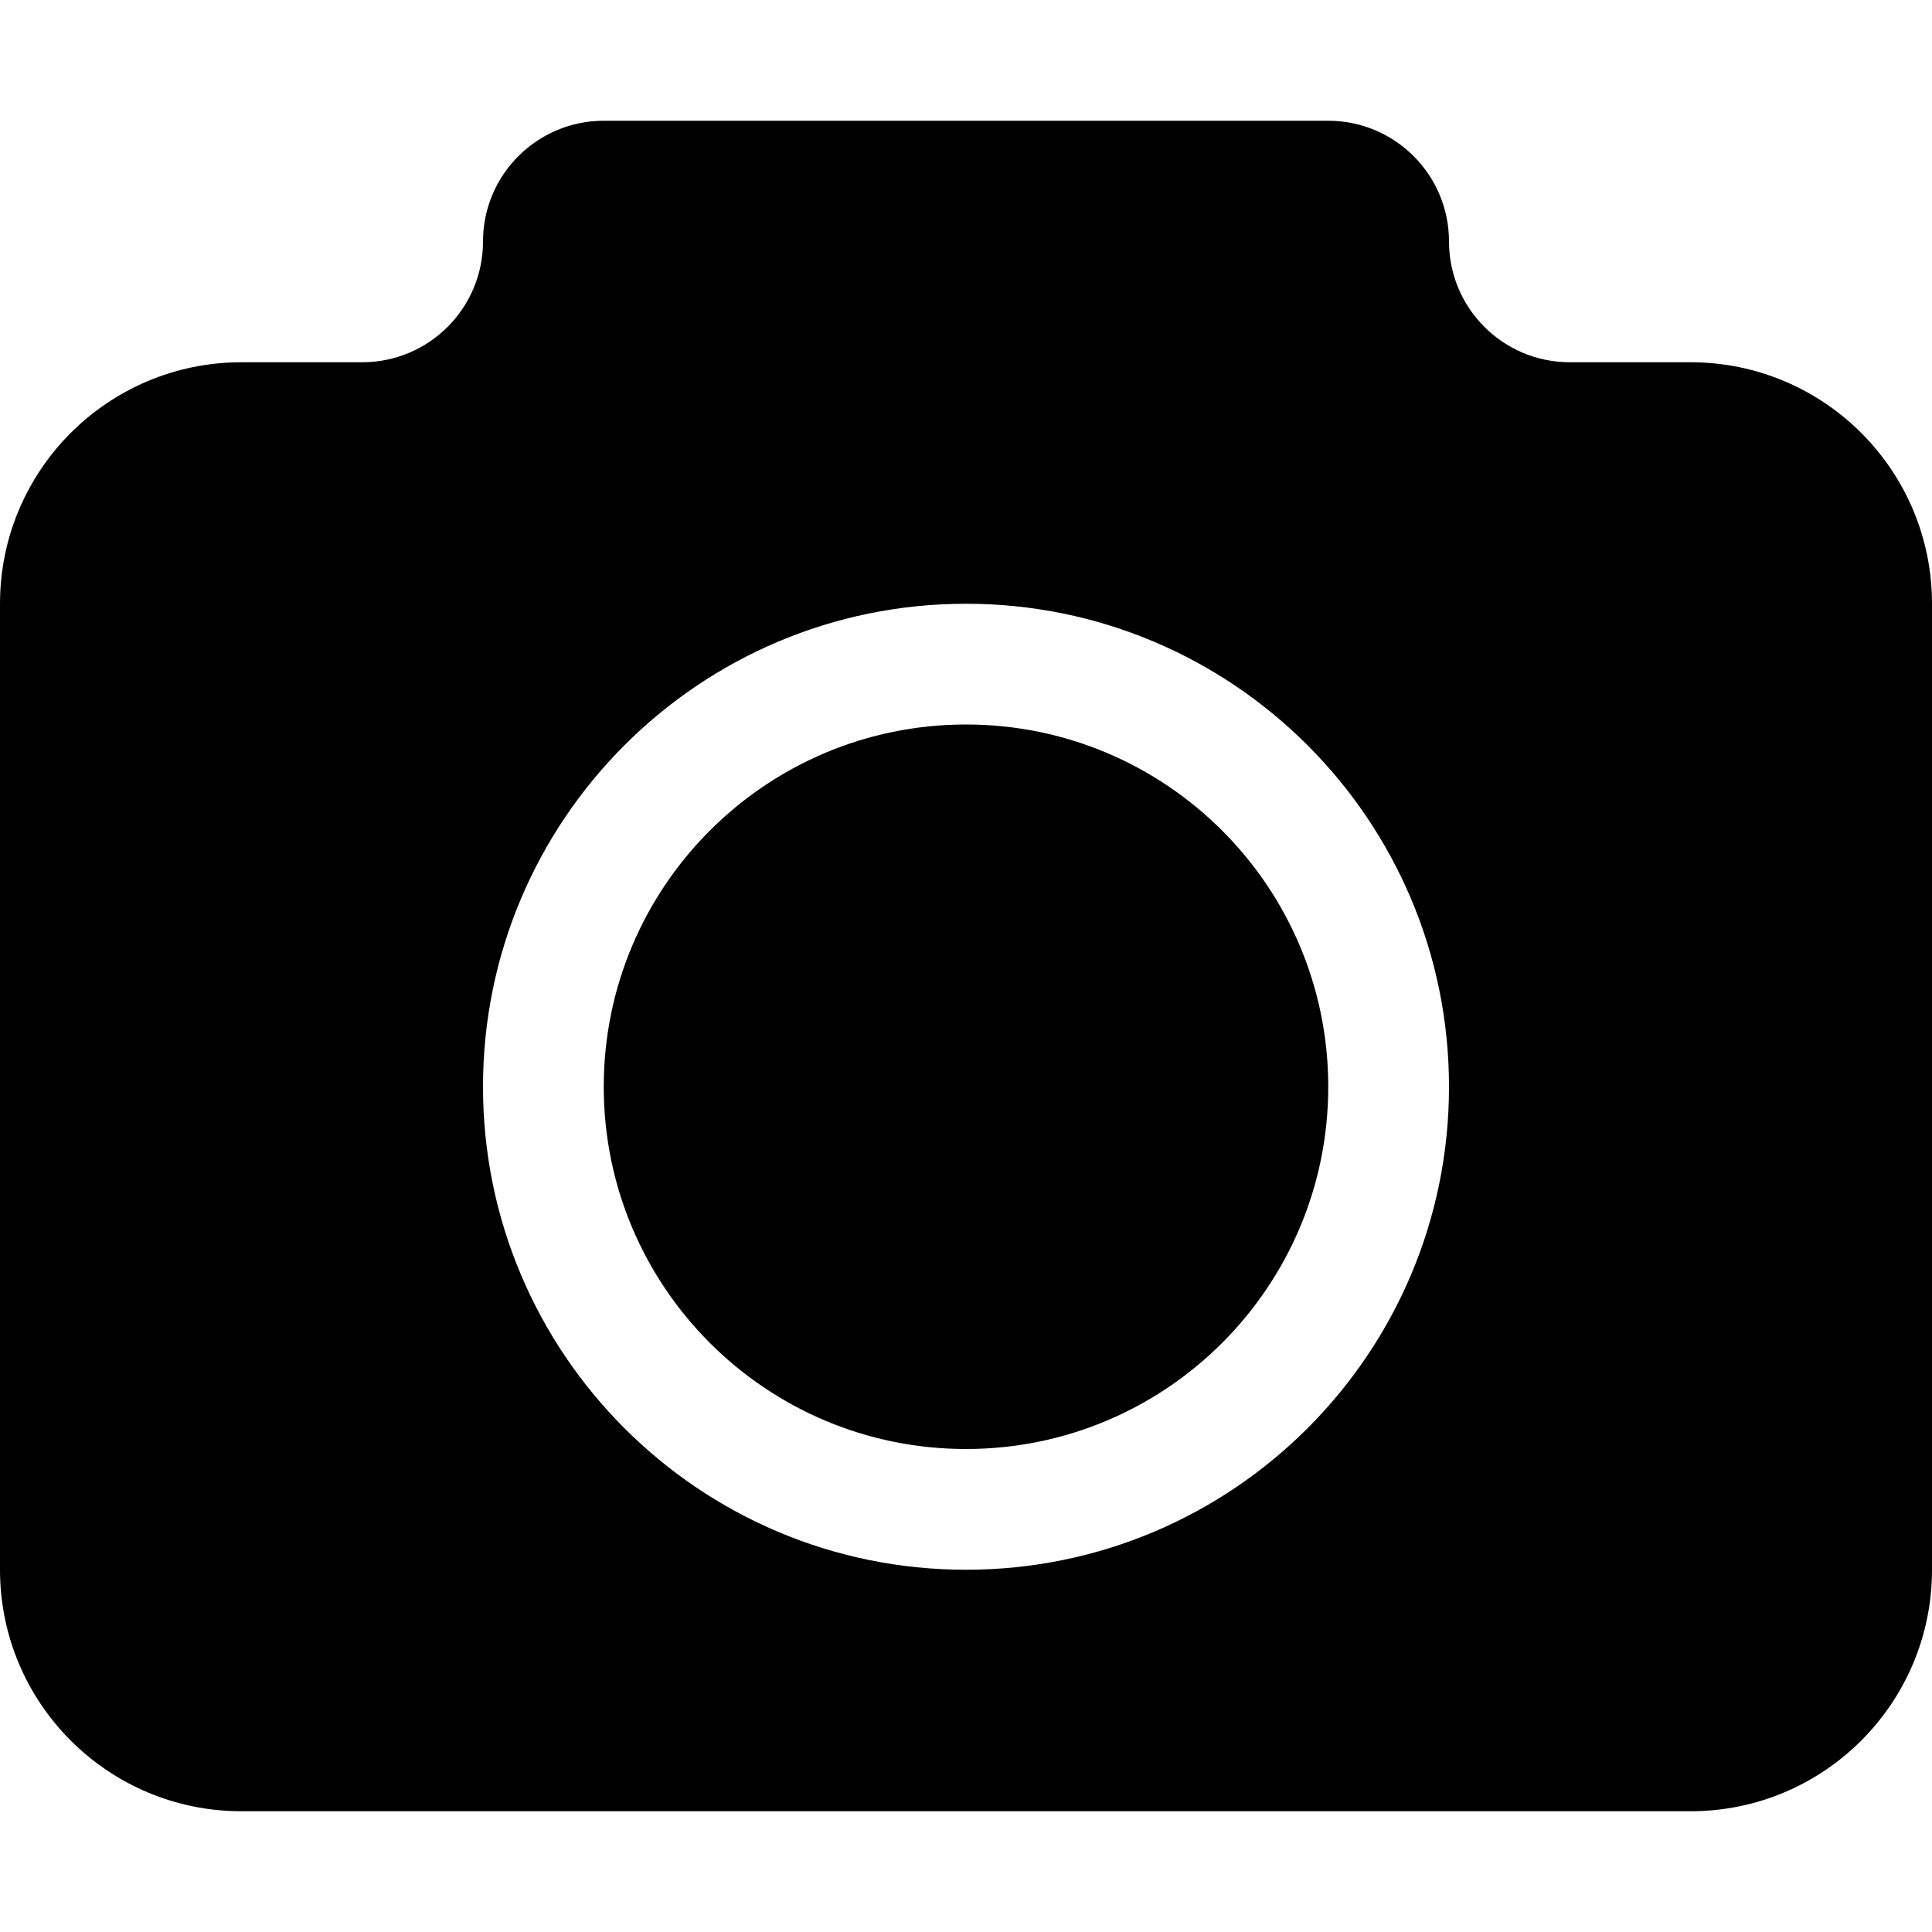 <?xml version="1.0" encoding="UTF-8"?>
<svg width="1em" height="1em" viewBox="0 0 16 16" version="1.1" xmlns="http://www.w3.org/2000/svg" xmlns:xlink="http://www.w3.org/1999/xlink">
    <title>⚛️ Atoms/icons/camera</title>
    <g id="⚛️-Atoms" stroke="none" stroke-width="1" fill="none" fill-rule="evenodd">
        <g id="⚛️-Atoms/icons/camera">
            <rect id="Bounding-box" x="0" y="0" width="16" height="16"></rect>
            <path d="M11,1 C11.552,1 12,1.448 12,2 C12,2.552 12.448,3 13,3 L14,3 C15.105,3 16,3.895 16,5 L16,13 C16,14.105 15.105,15 14,15 L2,15 C0.895,15 1.3527075e-16,14.105 0,13 L0,5 C-1.3527075e-16,3.895 0.895,3 2,3 L3,3 C3.552,3 4,2.552 4,2 C4,1.448 4.448,1 5,1 L11,1 Z M8,5 C5.791,5 4,6.791 4,9 C4,11.209 5.791,13 8,13 C10.209,13 12,11.209 12,9 C12,6.791 10.209,5 8,5 Z M8,6 C9.657,6 11,7.343 11,9 C11,10.657 9.657,12 8,12 C6.343,12 5,10.657 5,9 C5,7.343 6.343,6 8,6 Z" id="camera" fill="currentColor"></path>
        </g>
    </g>
</svg>